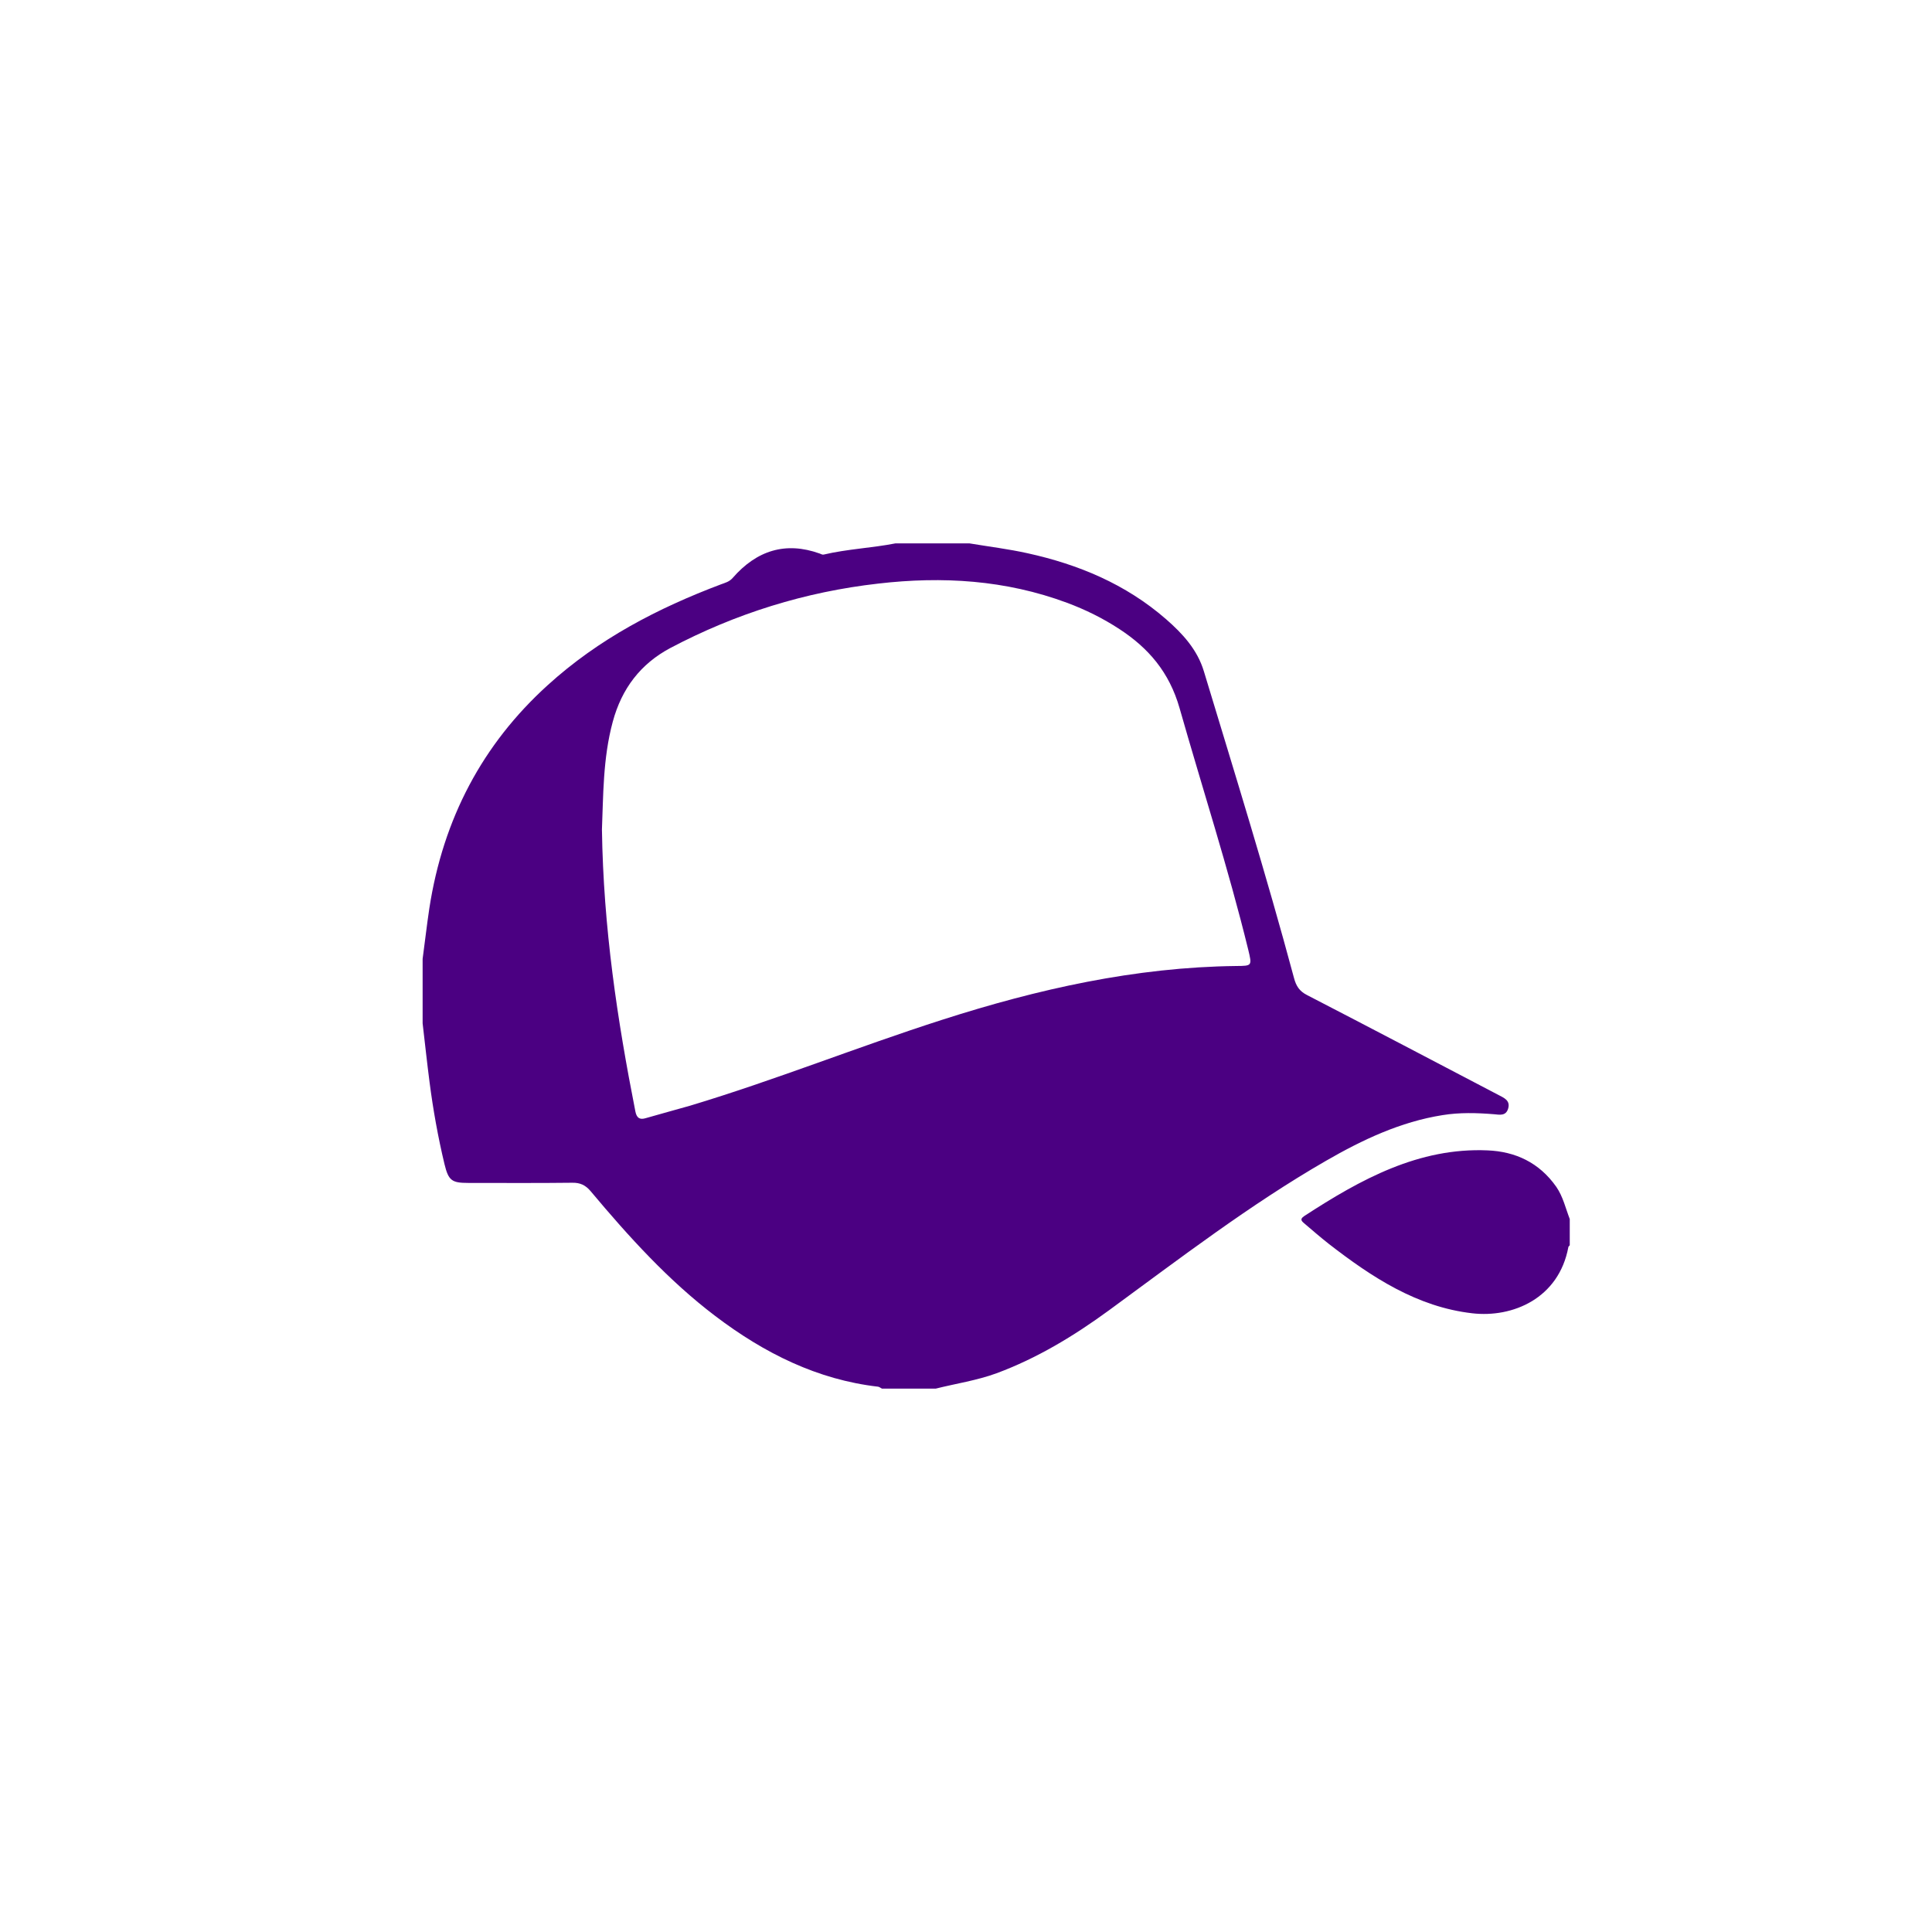 <svg xmlns="http://www.w3.org/2000/svg" width="32" height="32" viewBox="0 0 32 32">
  <path fill="#4B0082" d="M15.499,23 C15.203,23 14.905,23 14.608,23 C14.586,22.989 14.566,22.972 14.544,22.968 C13.539,22.852 12.66,22.414 11.848,21.798 C11.072,21.21 10.415,20.484 9.783,19.73 C9.698,19.629 9.609,19.588 9.48,19.59 C8.904,19.597 8.33,19.593 7.754,19.593 C7.483,19.593 7.428,19.554 7.362,19.281 C7.255,18.835 7.174,18.382 7.115,17.926 C7.073,17.602 7.038,17.275 7,16.95 C7,16.592 7,16.237 7,15.882 C7.038,15.604 7.069,15.324 7.111,15.046 C7.34,13.557 7.994,12.326 9.07,11.35 C9.918,10.579 10.9,10.071 11.943,9.678 C12.01,9.653 12.079,9.637 12.135,9.573 C12.533,9.116 13.012,8.966 13.576,9.168 C13.598,9.177 13.625,9.192 13.645,9.185 C14.037,9.093 14.439,9.077 14.832,9 C15.24,9 15.648,9 16.057,9 C16.38,9.054 16.703,9.093 17.022,9.164 C17.861,9.349 18.643,9.672 19.314,10.256 C19.584,10.492 19.831,10.757 19.94,11.119 C20.451,12.808 20.975,14.492 21.432,16.196 C21.468,16.334 21.524,16.418 21.65,16.482 C22.709,17.029 23.766,17.585 24.823,18.138 C24.91,18.184 25.021,18.227 24.979,18.364 C24.94,18.489 24.837,18.463 24.744,18.455 C24.459,18.432 24.176,18.424 23.893,18.47 C23.198,18.58 22.568,18.877 21.96,19.228 C20.701,19.954 19.543,20.843 18.368,21.703 C17.784,22.13 17.174,22.498 16.505,22.746 C16.176,22.866 15.833,22.916 15.499,23 Z M9.97,13.739 C9.994,15.369 10.225,16.894 10.524,18.41 C10.546,18.52 10.599,18.55 10.696,18.52 C10.94,18.449 11.185,18.384 11.429,18.314 C12.836,17.891 14.204,17.34 15.602,16.892 C17.192,16.381 18.807,16.019 20.477,16 C20.739,15.998 20.739,15.998 20.675,15.731 C20.345,14.382 19.917,13.064 19.538,11.731 C19.367,11.13 19.019,10.732 18.542,10.42 C18.267,10.24 17.977,10.097 17.673,9.984 C16.654,9.605 15.608,9.543 14.547,9.666 C13.338,9.803 12.19,10.159 11.101,10.734 C10.612,10.995 10.298,11.402 10.149,11.955 C9.984,12.565 9.993,13.191 9.97,13.739 Z M26,20.191 C25.931,20.012 25.889,19.821 25.778,19.659 C25.493,19.252 25.095,19.073 24.64,19.054 C23.501,19.004 22.538,19.532 21.602,20.142 C21.515,20.199 21.57,20.234 21.612,20.271 C21.743,20.383 21.873,20.495 22.006,20.6 C22.725,21.158 23.473,21.647 24.384,21.752 C25.056,21.83 25.819,21.505 25.977,20.656 C25.979,20.645 25.991,20.637 26,20.626 C26,20.482 26,20.338 26,20.191 Z"/>
</svg>
